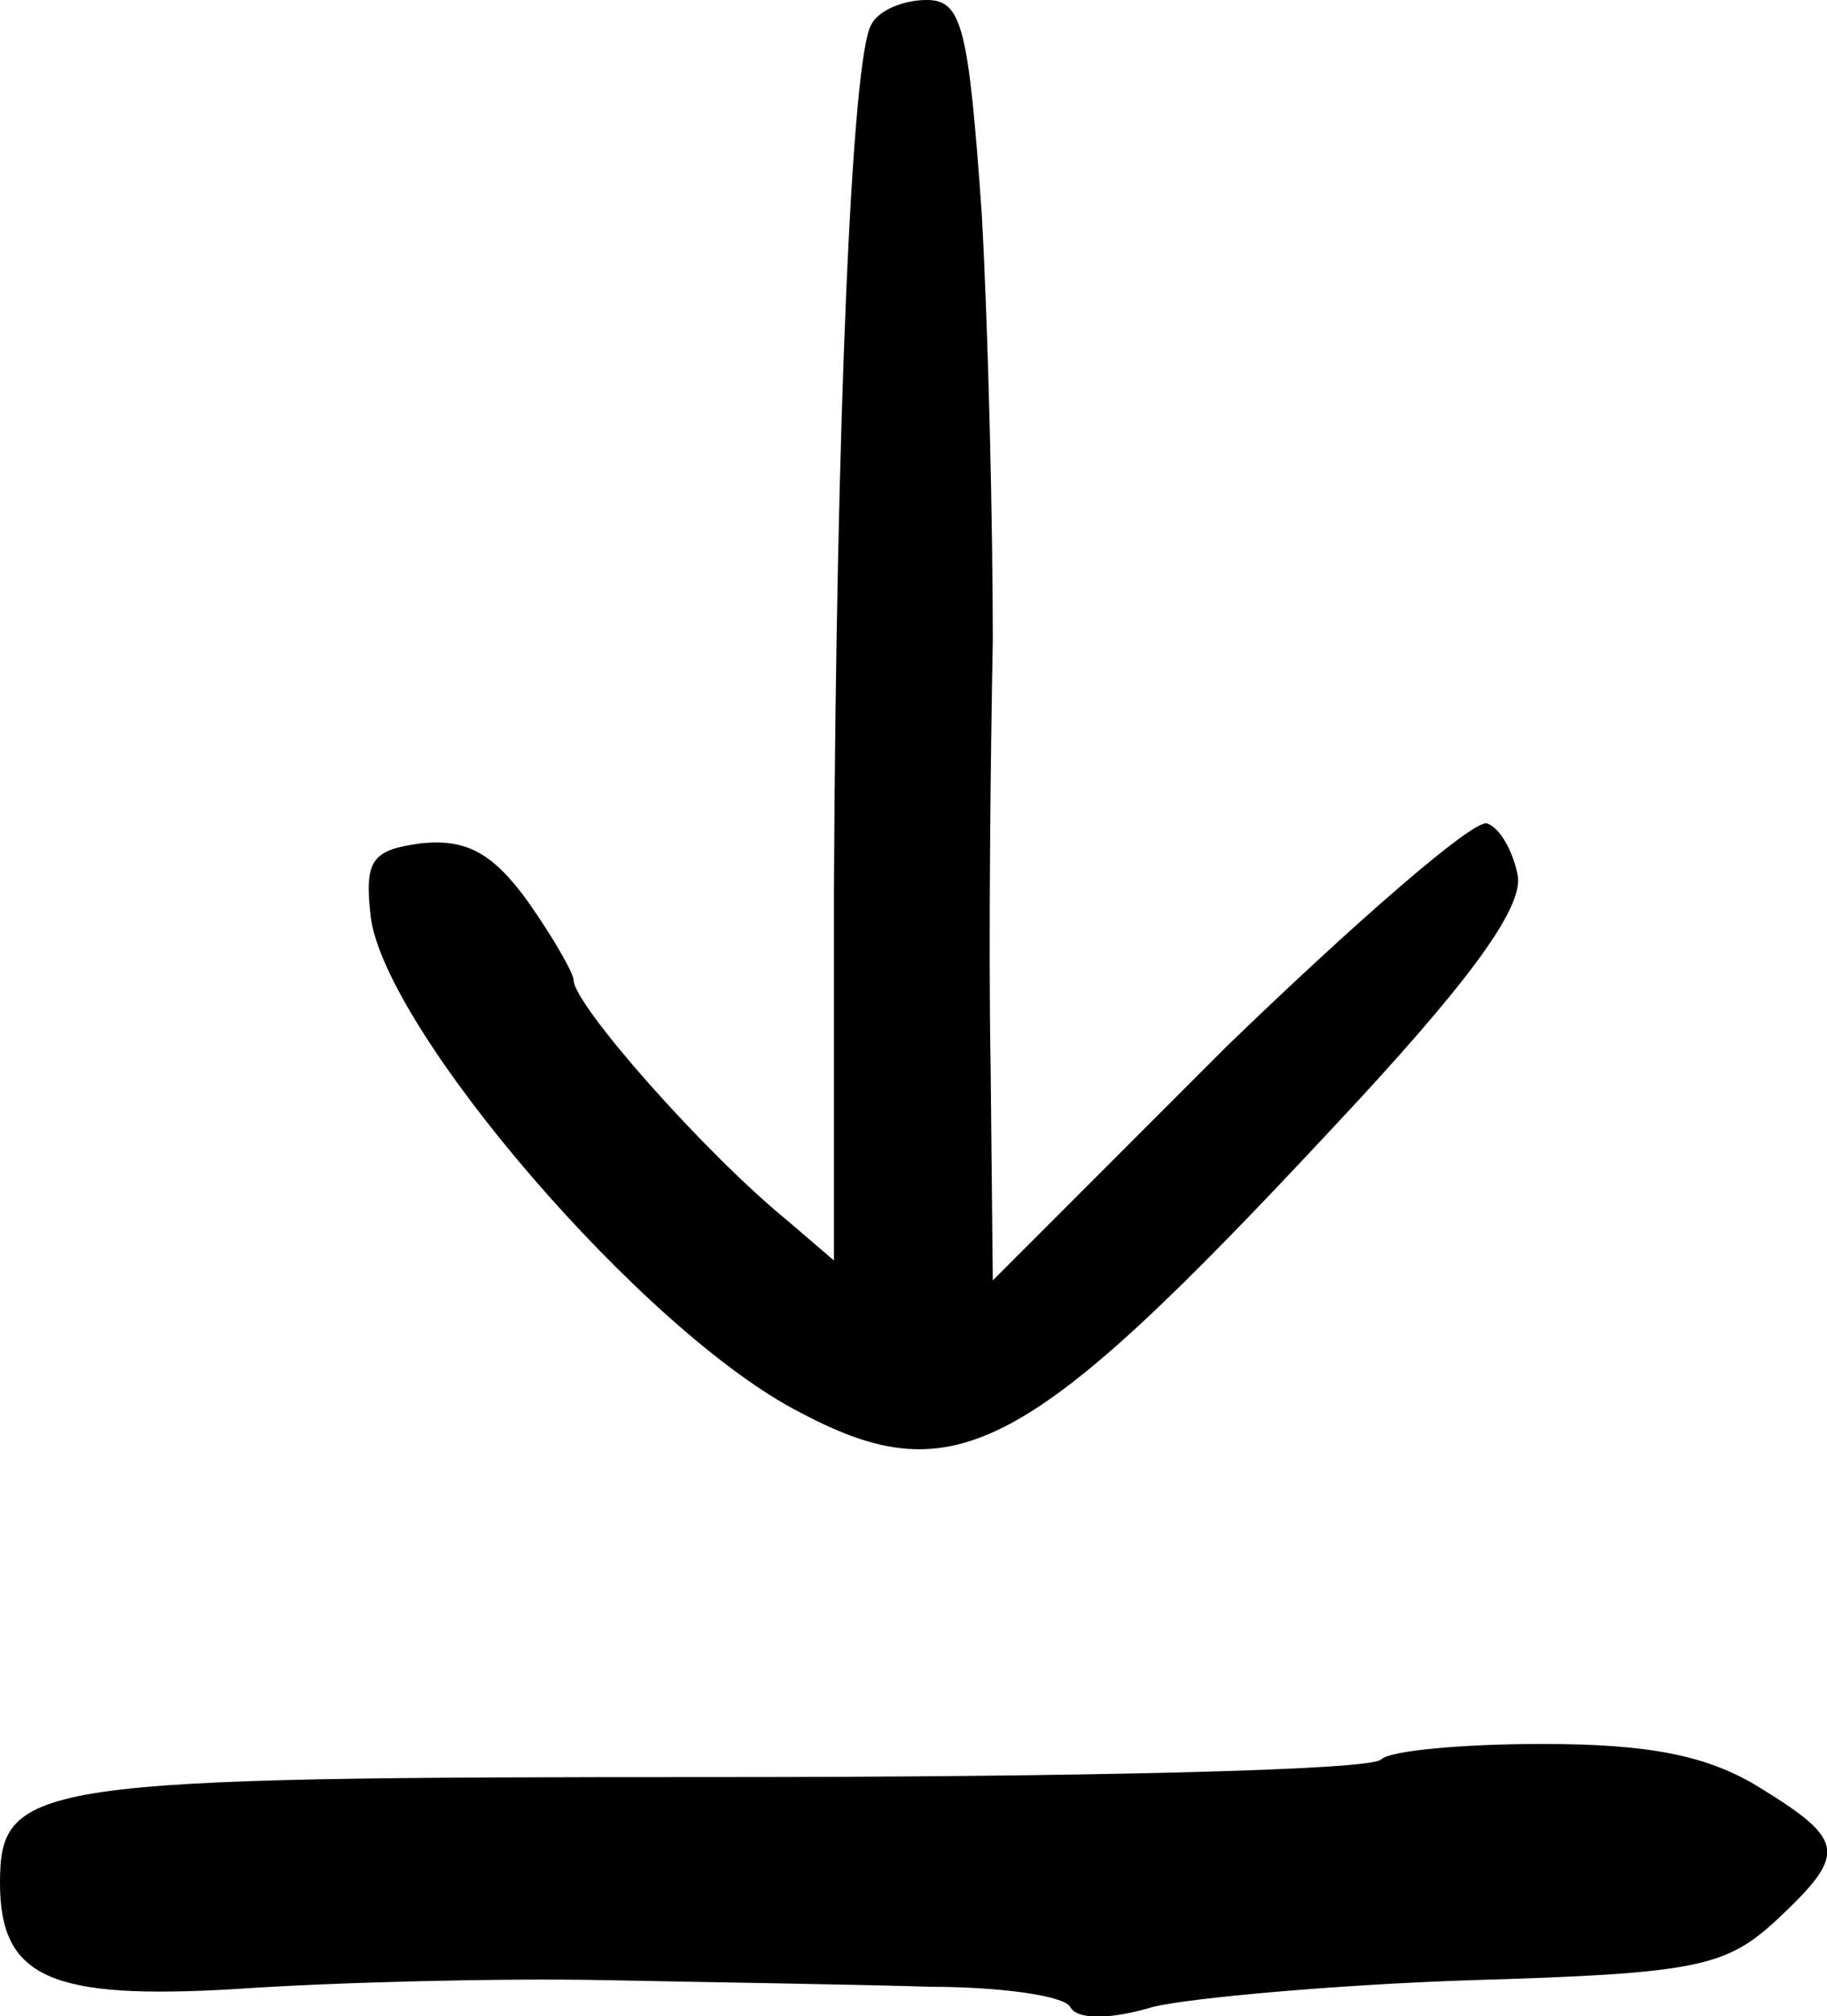 <?xml version="1.0" standalone="no"?>
<!DOCTYPE svg PUBLIC "-//W3C//DTD SVG 20010904//EN"
 "http://www.w3.org/TR/2001/REC-SVG-20010904/DTD/svg10.dtd">
<svg version="1.0" xmlns="http://www.w3.org/2000/svg"
 width="82.81pt" height="91.335pt" viewBox="0 0 82.81 91.335"
 preserveAspectRatio="xMidYMid meet">
<g transform="translate(-7,97) scale(0.1,-0.1)"
fill="#000000" stroke="none">
<path d="M465 959 c-9 -14 -16 -183 -17 -392 l0 -168 -21 18 c-38 31 -97 98
-97 109 0 3 -9 19 -21 36 -16 22 -28 28 -48 26 -22 -3 -26 -7 -23 -33 6 -51
124 -189 195 -225 70 -37 103 -19 241 129 61 65 86 99 84 114 -2 11 -8 22 -14
24 -6 2 -59 -44 -118 -101 l-106 -106 -1 98 c-1 53 0 140 1 192 0 52 -2 139
-5 193 -6 85 -9 97 -25 97 -11 0 -22 -5 -25 -11z"/>
<path d="M696 173 c-4 -5 -139 -8 -300 -8 -311 0 -326 -2 -326 -48 0 -43 23
-53 107 -48 43 3 119 5 168 4 50 -1 116 -2 147 -3 31 0 60 -4 63 -9 3 -6 18
-6 38 0 17 4 83 10 144 12 102 3 115 6 138 27 32 30 32 36 -7 60 -24 15 -51
20 -99 20 -36 0 -69 -3 -73 -7z"/>
</g>
</svg>
